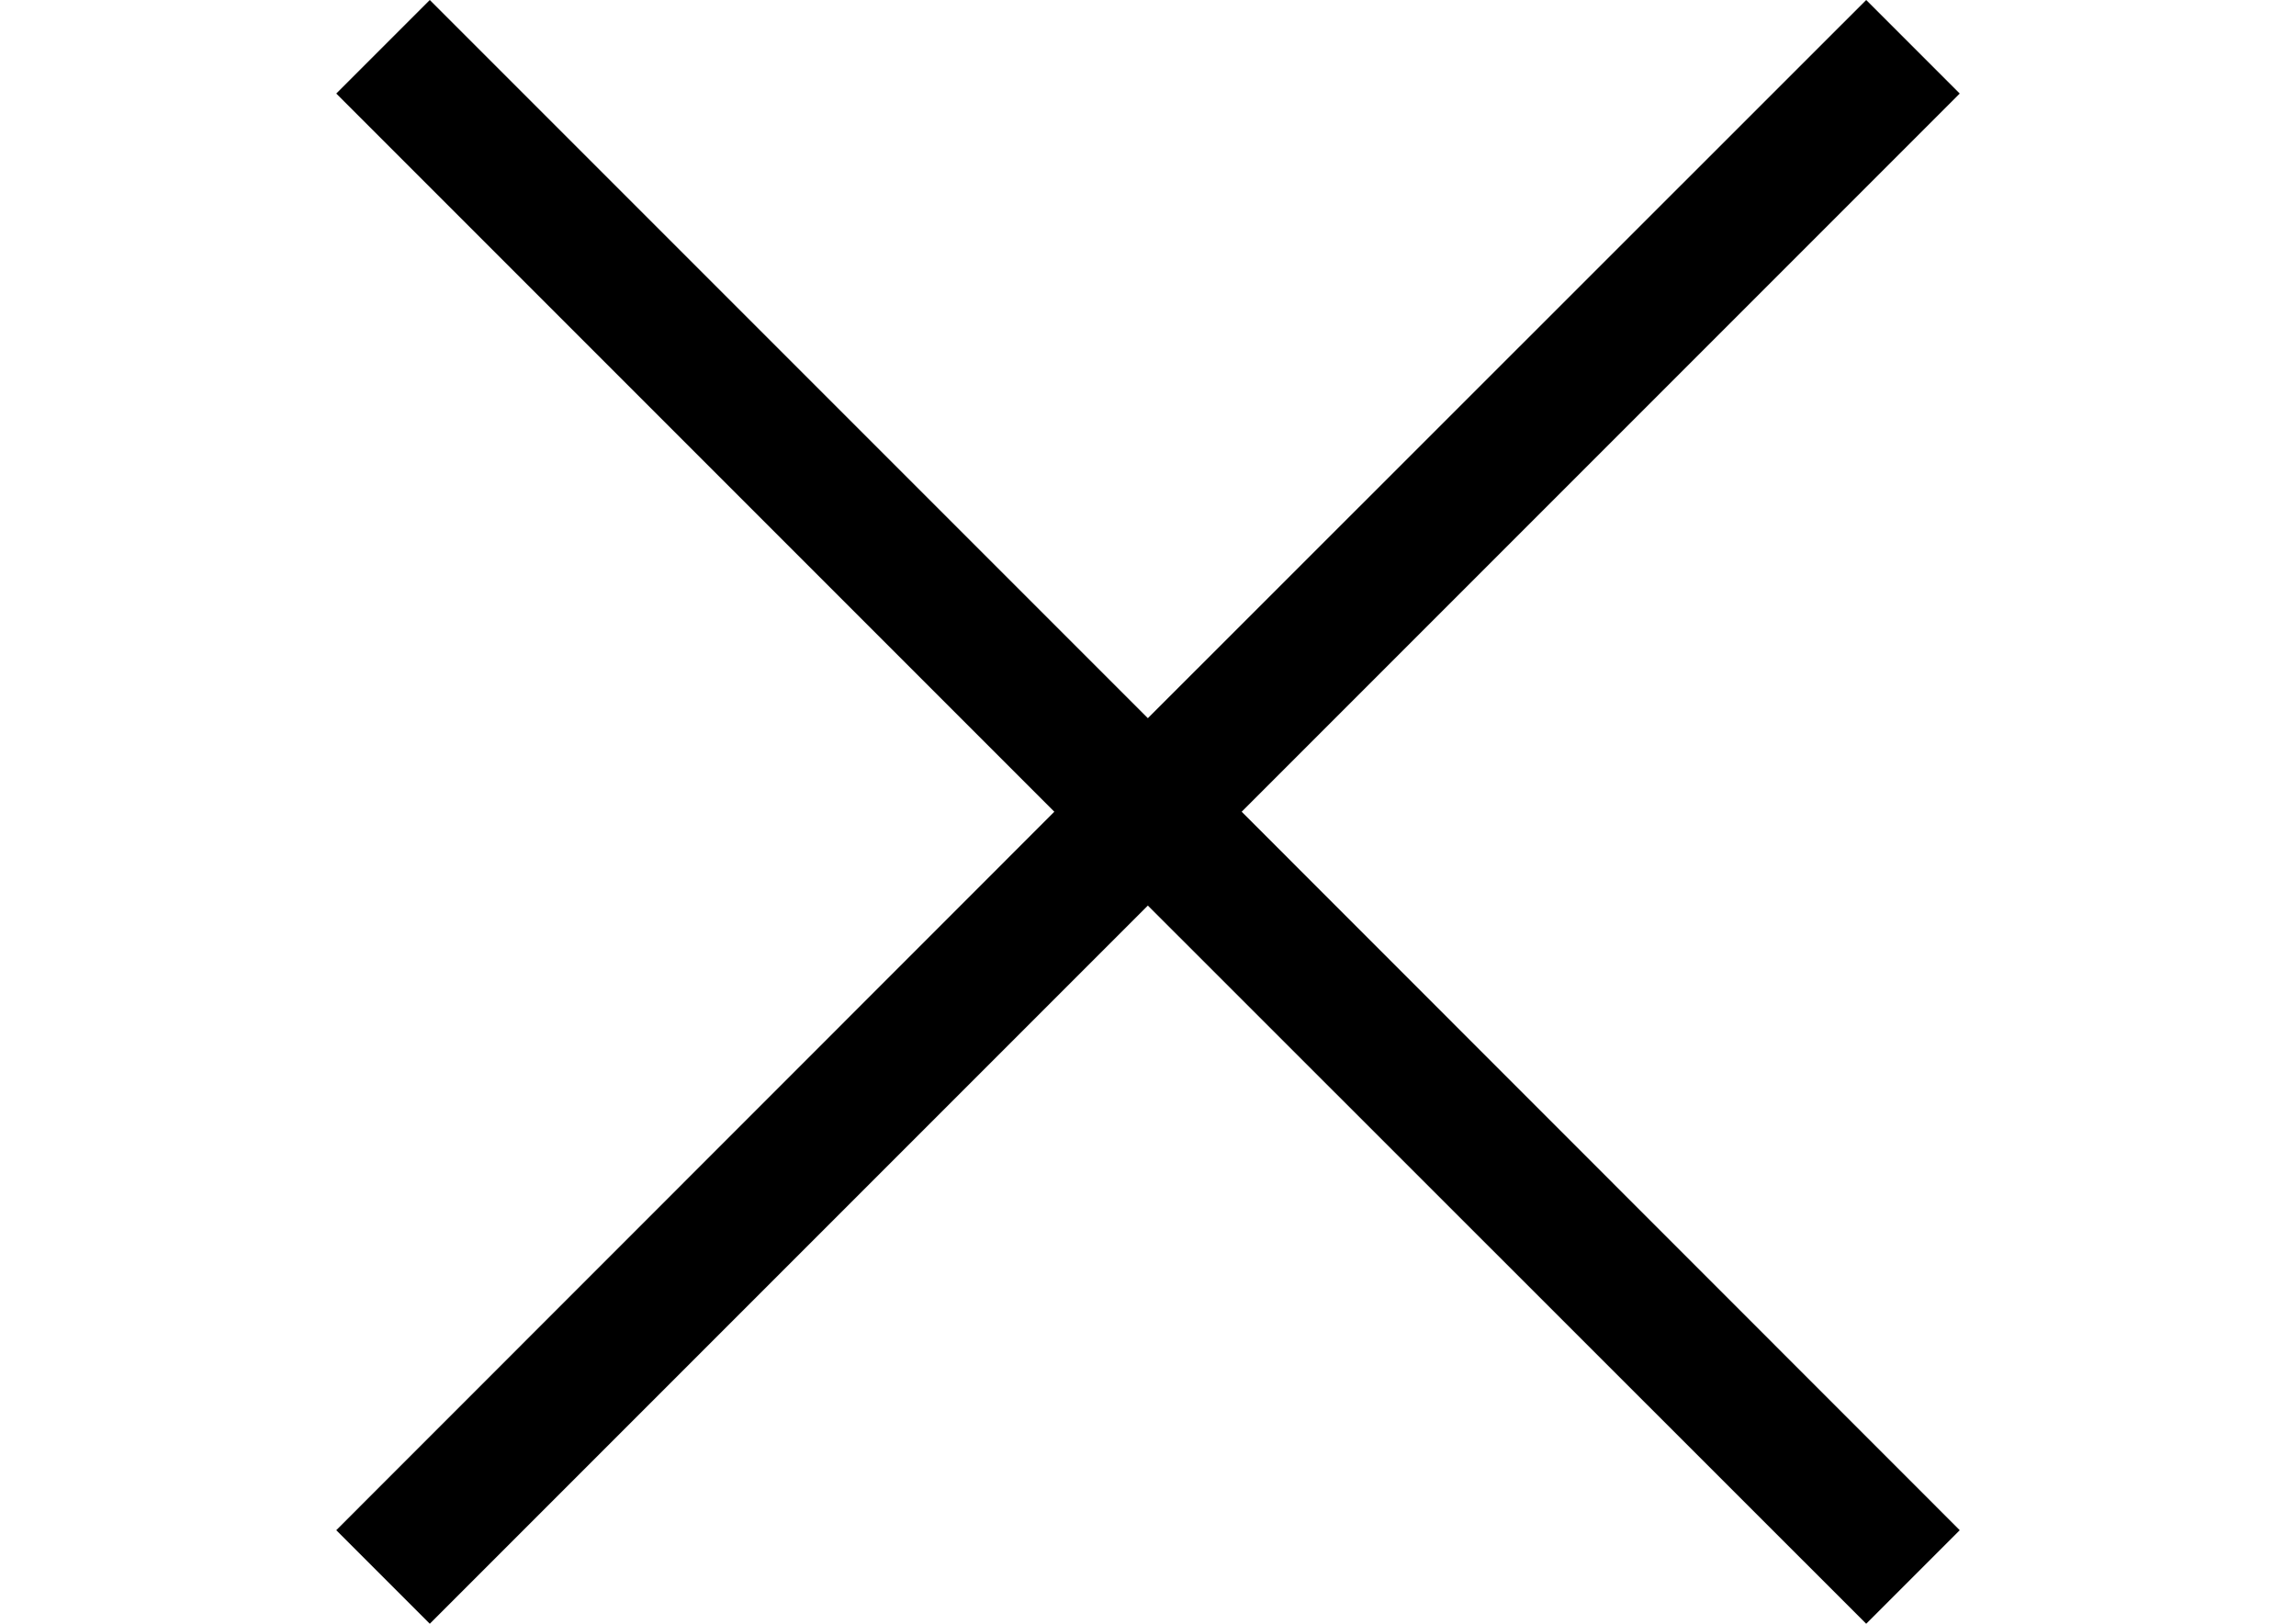 <?xml version="1.0" encoding="utf-8"?>
<!-- Generator: Adobe Illustrator 17.1.0, SVG Export Plug-In . SVG Version: 6.00 Build 0)  -->
<!DOCTYPE svg PUBLIC "-//W3C//DTD SVG 1.1//EN" "http://www.w3.org/Graphics/SVG/1.1/DTD/svg11.dtd">
<svg version="1.1" id="Layer_1" xmlns="http://www.w3.org/2000/svg" xmlns:xlink="http://www.w3.org/1999/xlink" x="0px" y="0px"
	 viewBox="0 0 841.9 595.3" enable-background="new 0 0 841.9 595.3" xml:space="preserve">
<polygon points="715.8,37.1 718.6,34.3 684.3,0 420.9,263.3 160.4,2.8 157.6,0 123.3,34.3 386.6,297.6 123.3,561 157.6,595.3 
	420.9,332 675.8,586.8 684.3,595.3 718.6,561 455.3,297.6 "/>
</svg>
